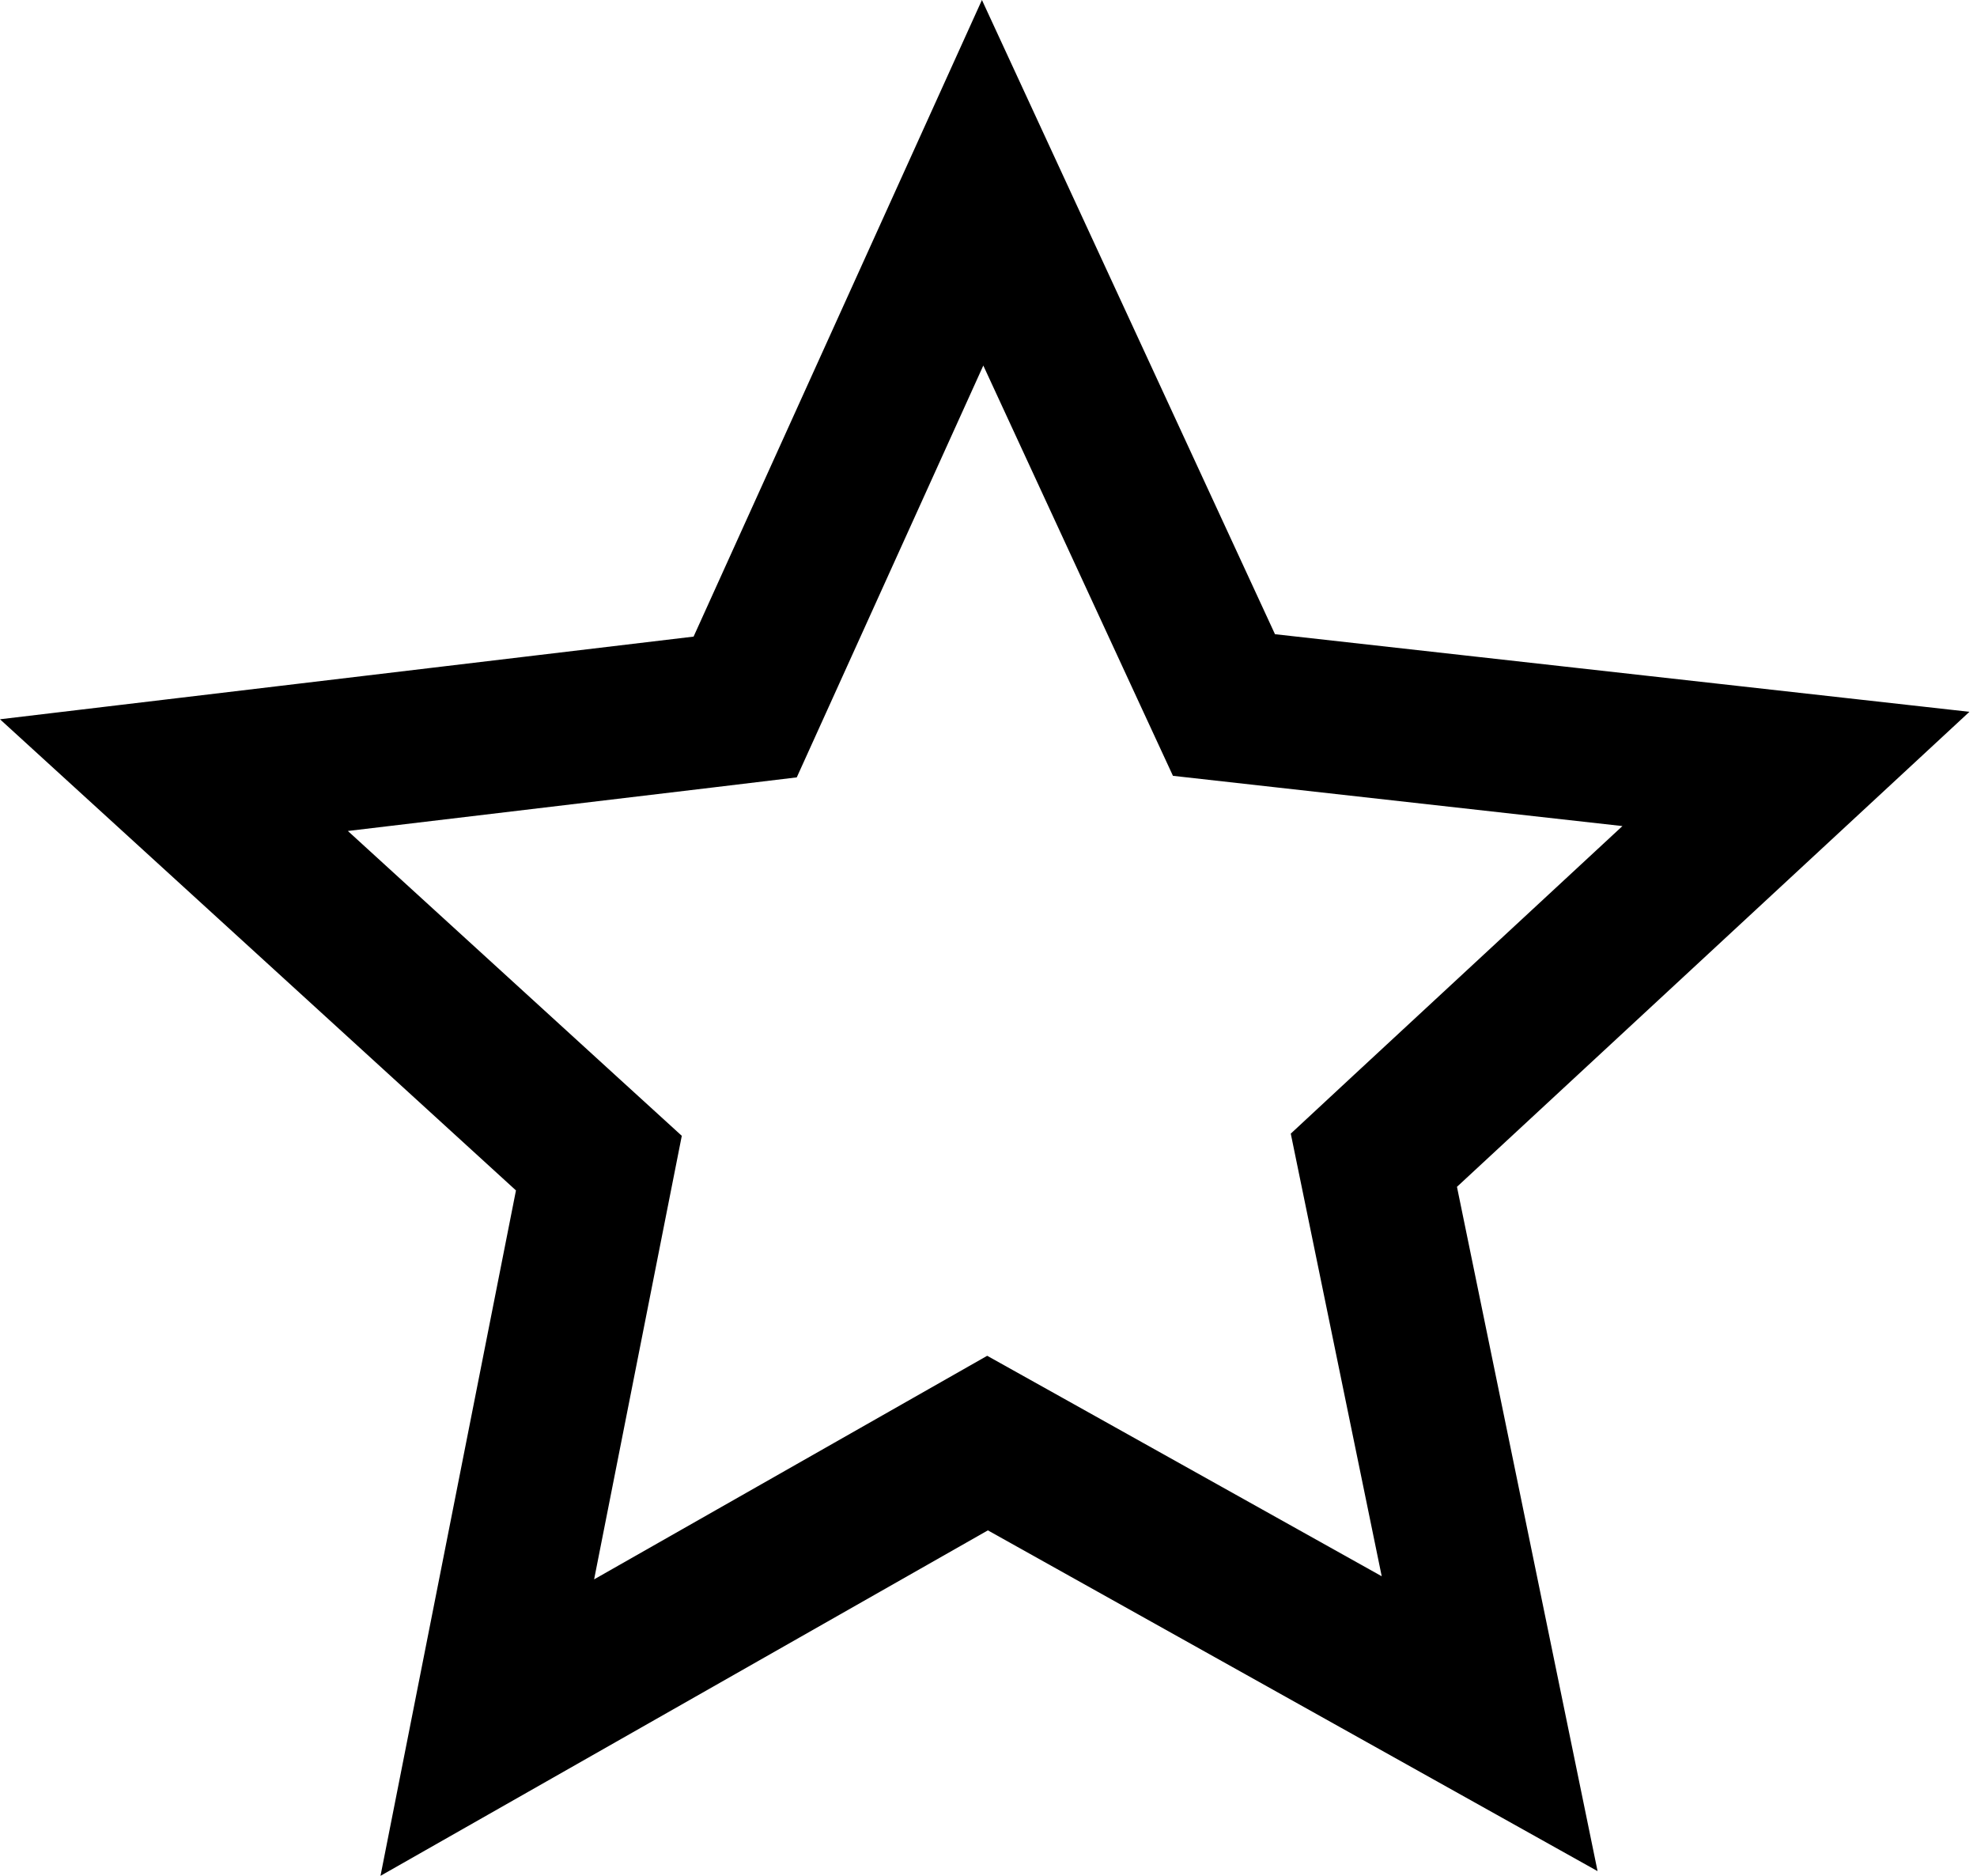 <svg width="39" height="37" viewBox="0 0 39 37" fill="none" xmlns="http://www.w3.org/2000/svg">
<path d="M9.613 34.076L11.65 23.771L11.814 22.942L11.19 22.373L3.431 15.289L13.861 14.046L14.7 13.945L15.049 13.175L19.384 3.605L23.79 13.139L24.145 13.906L24.985 14L35.428 15.167L27.721 22.31L27.102 22.885L27.272 23.712L29.386 33.999L20.219 28.876L19.481 28.464L18.746 28.882L9.613 34.076Z" stroke="black" stroke-width="3"/>
</svg>
